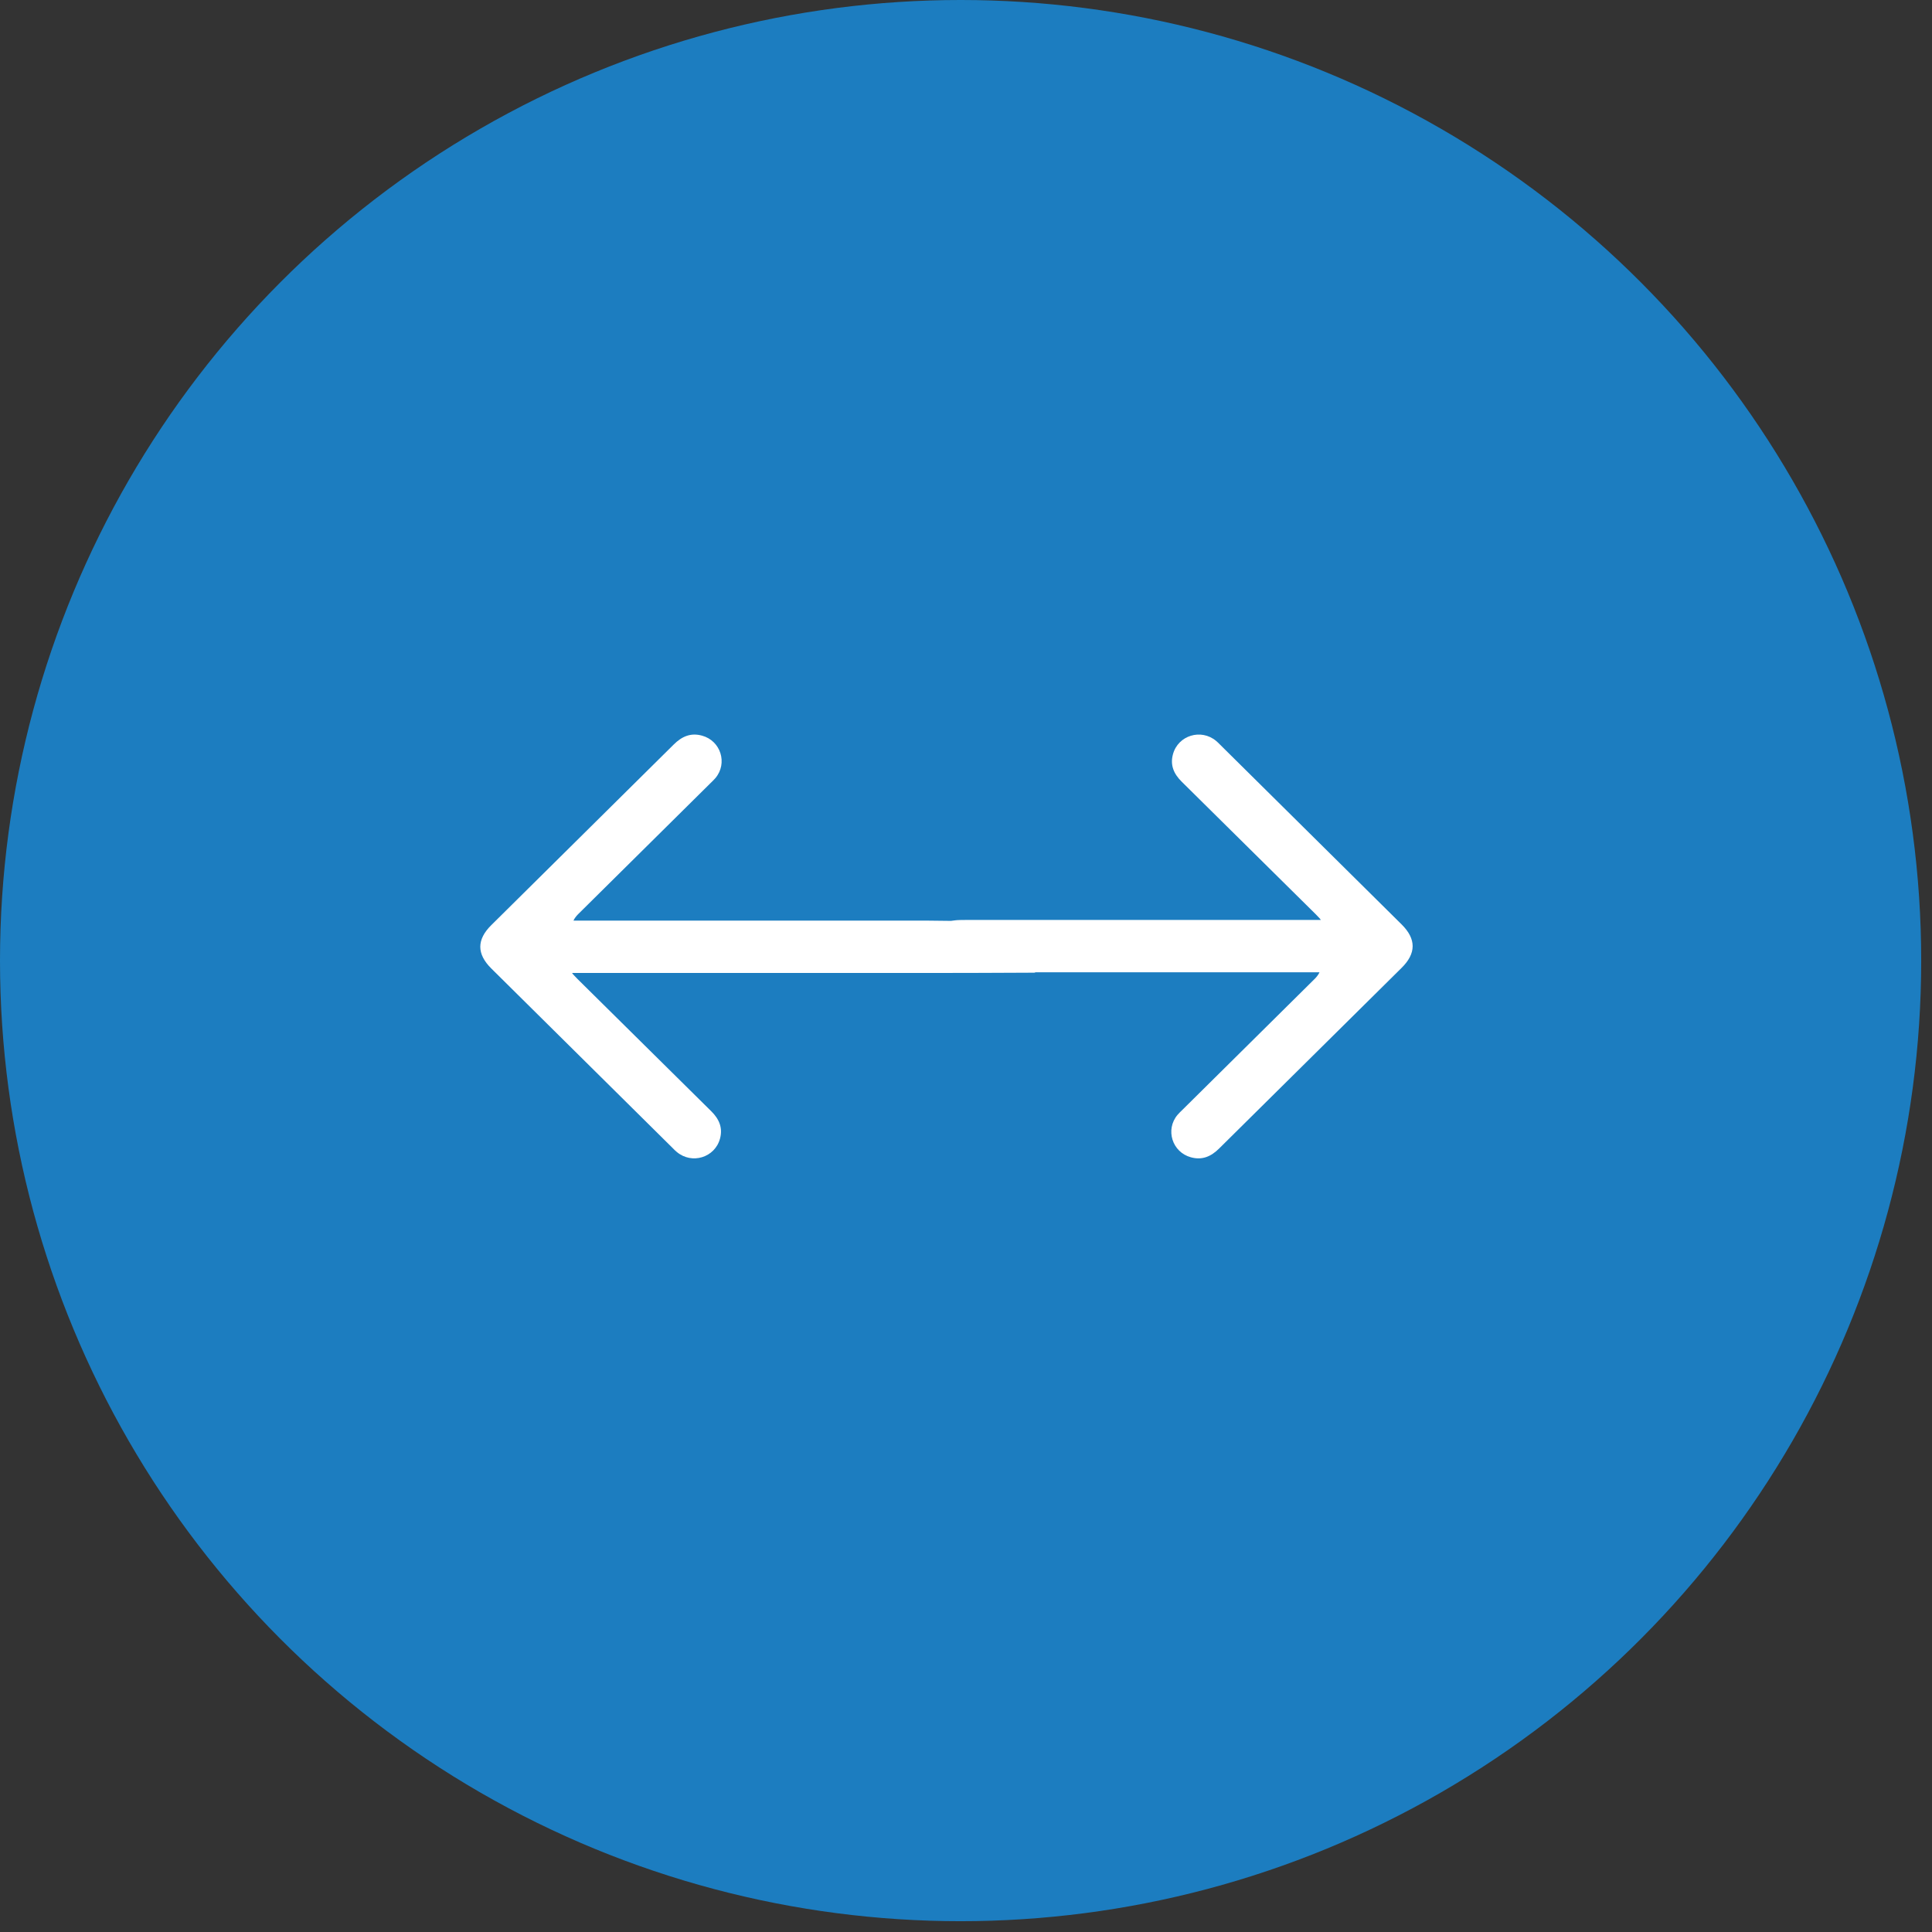 <svg width="93" height="93" viewBox="0 0 93 93" fill="none" xmlns="http://www.w3.org/2000/svg">
<rect x="0" y="0" width="93" height="93" fill="#333333" stroke="none"/>
<circle cx="46.24" cy="46.24" r="46.24" fill="#1C7DC0"/>
<path d="M63.315 43.989C61.165 41.868 59.032 39.748 56.882 37.627C56.503 37.252 56.318 36.83 56.463 36.304C56.713 35.395 57.816 35.06 58.541 35.666C58.613 35.722 58.669 35.786 58.734 35.849C61.648 38.735 64.555 41.613 67.47 44.499C68.178 45.201 68.178 45.894 67.462 46.596C64.539 49.49 61.608 52.392 58.685 55.285C58.299 55.668 57.872 55.859 57.325 55.708C56.423 55.461 56.085 54.377 56.681 53.667C56.753 53.579 56.834 53.508 56.914 53.428C59.04 51.323 61.173 49.211 63.299 47.106C63.38 47.026 63.476 46.899 63.516 46.803C63.404 46.803 63.299 46.803 63.186 46.803C55.859 46.803 53.766 46.803 46.439 46.803C46.246 46.803 46.053 46.811 45.867 46.771C45.263 46.644 44.829 46.038 44.885 45.44C44.949 44.81 45.441 44.324 46.085 44.292C46.214 44.284 46.342 44.284 46.479 44.284C53.774 44.284 55.843 44.284 63.138 44.284C63.259 44.284 63.46 44.284 63.581 44.284C63.565 44.236 63.388 44.069 63.315 43.989Z" fill="white"/>
<path d="M27.805 47.131C29.955 49.251 32.088 51.372 34.238 53.492C34.617 53.867 34.802 54.29 34.657 54.816C34.407 55.725 33.304 56.059 32.58 55.453C32.507 55.398 32.451 55.334 32.386 55.27C29.472 52.384 26.565 49.506 23.65 46.62C22.942 45.919 22.942 45.225 23.658 44.524C26.581 41.63 29.512 38.728 32.435 35.834C32.821 35.452 33.248 35.26 33.795 35.412C34.697 35.659 35.035 36.743 34.439 37.453C34.367 37.54 34.286 37.612 34.206 37.692C32.08 39.796 29.947 41.909 27.821 44.014C27.741 44.093 27.644 44.221 27.604 44.316C27.716 44.316 27.821 44.316 27.934 44.316C35.261 44.316 37.354 44.316 44.681 44.316C44.874 44.316 48.28 44.348 48.465 44.388C49.069 44.516 46.291 45.082 46.235 45.68C46.171 46.31 50.413 46.788 49.769 46.82C49.64 46.828 44.778 46.836 44.641 46.836C37.346 46.836 35.277 46.836 27.982 46.836C27.861 46.836 27.66 46.836 27.539 46.836C27.555 46.883 27.732 47.051 27.805 47.131Z" fill="white"/>
</svg>
